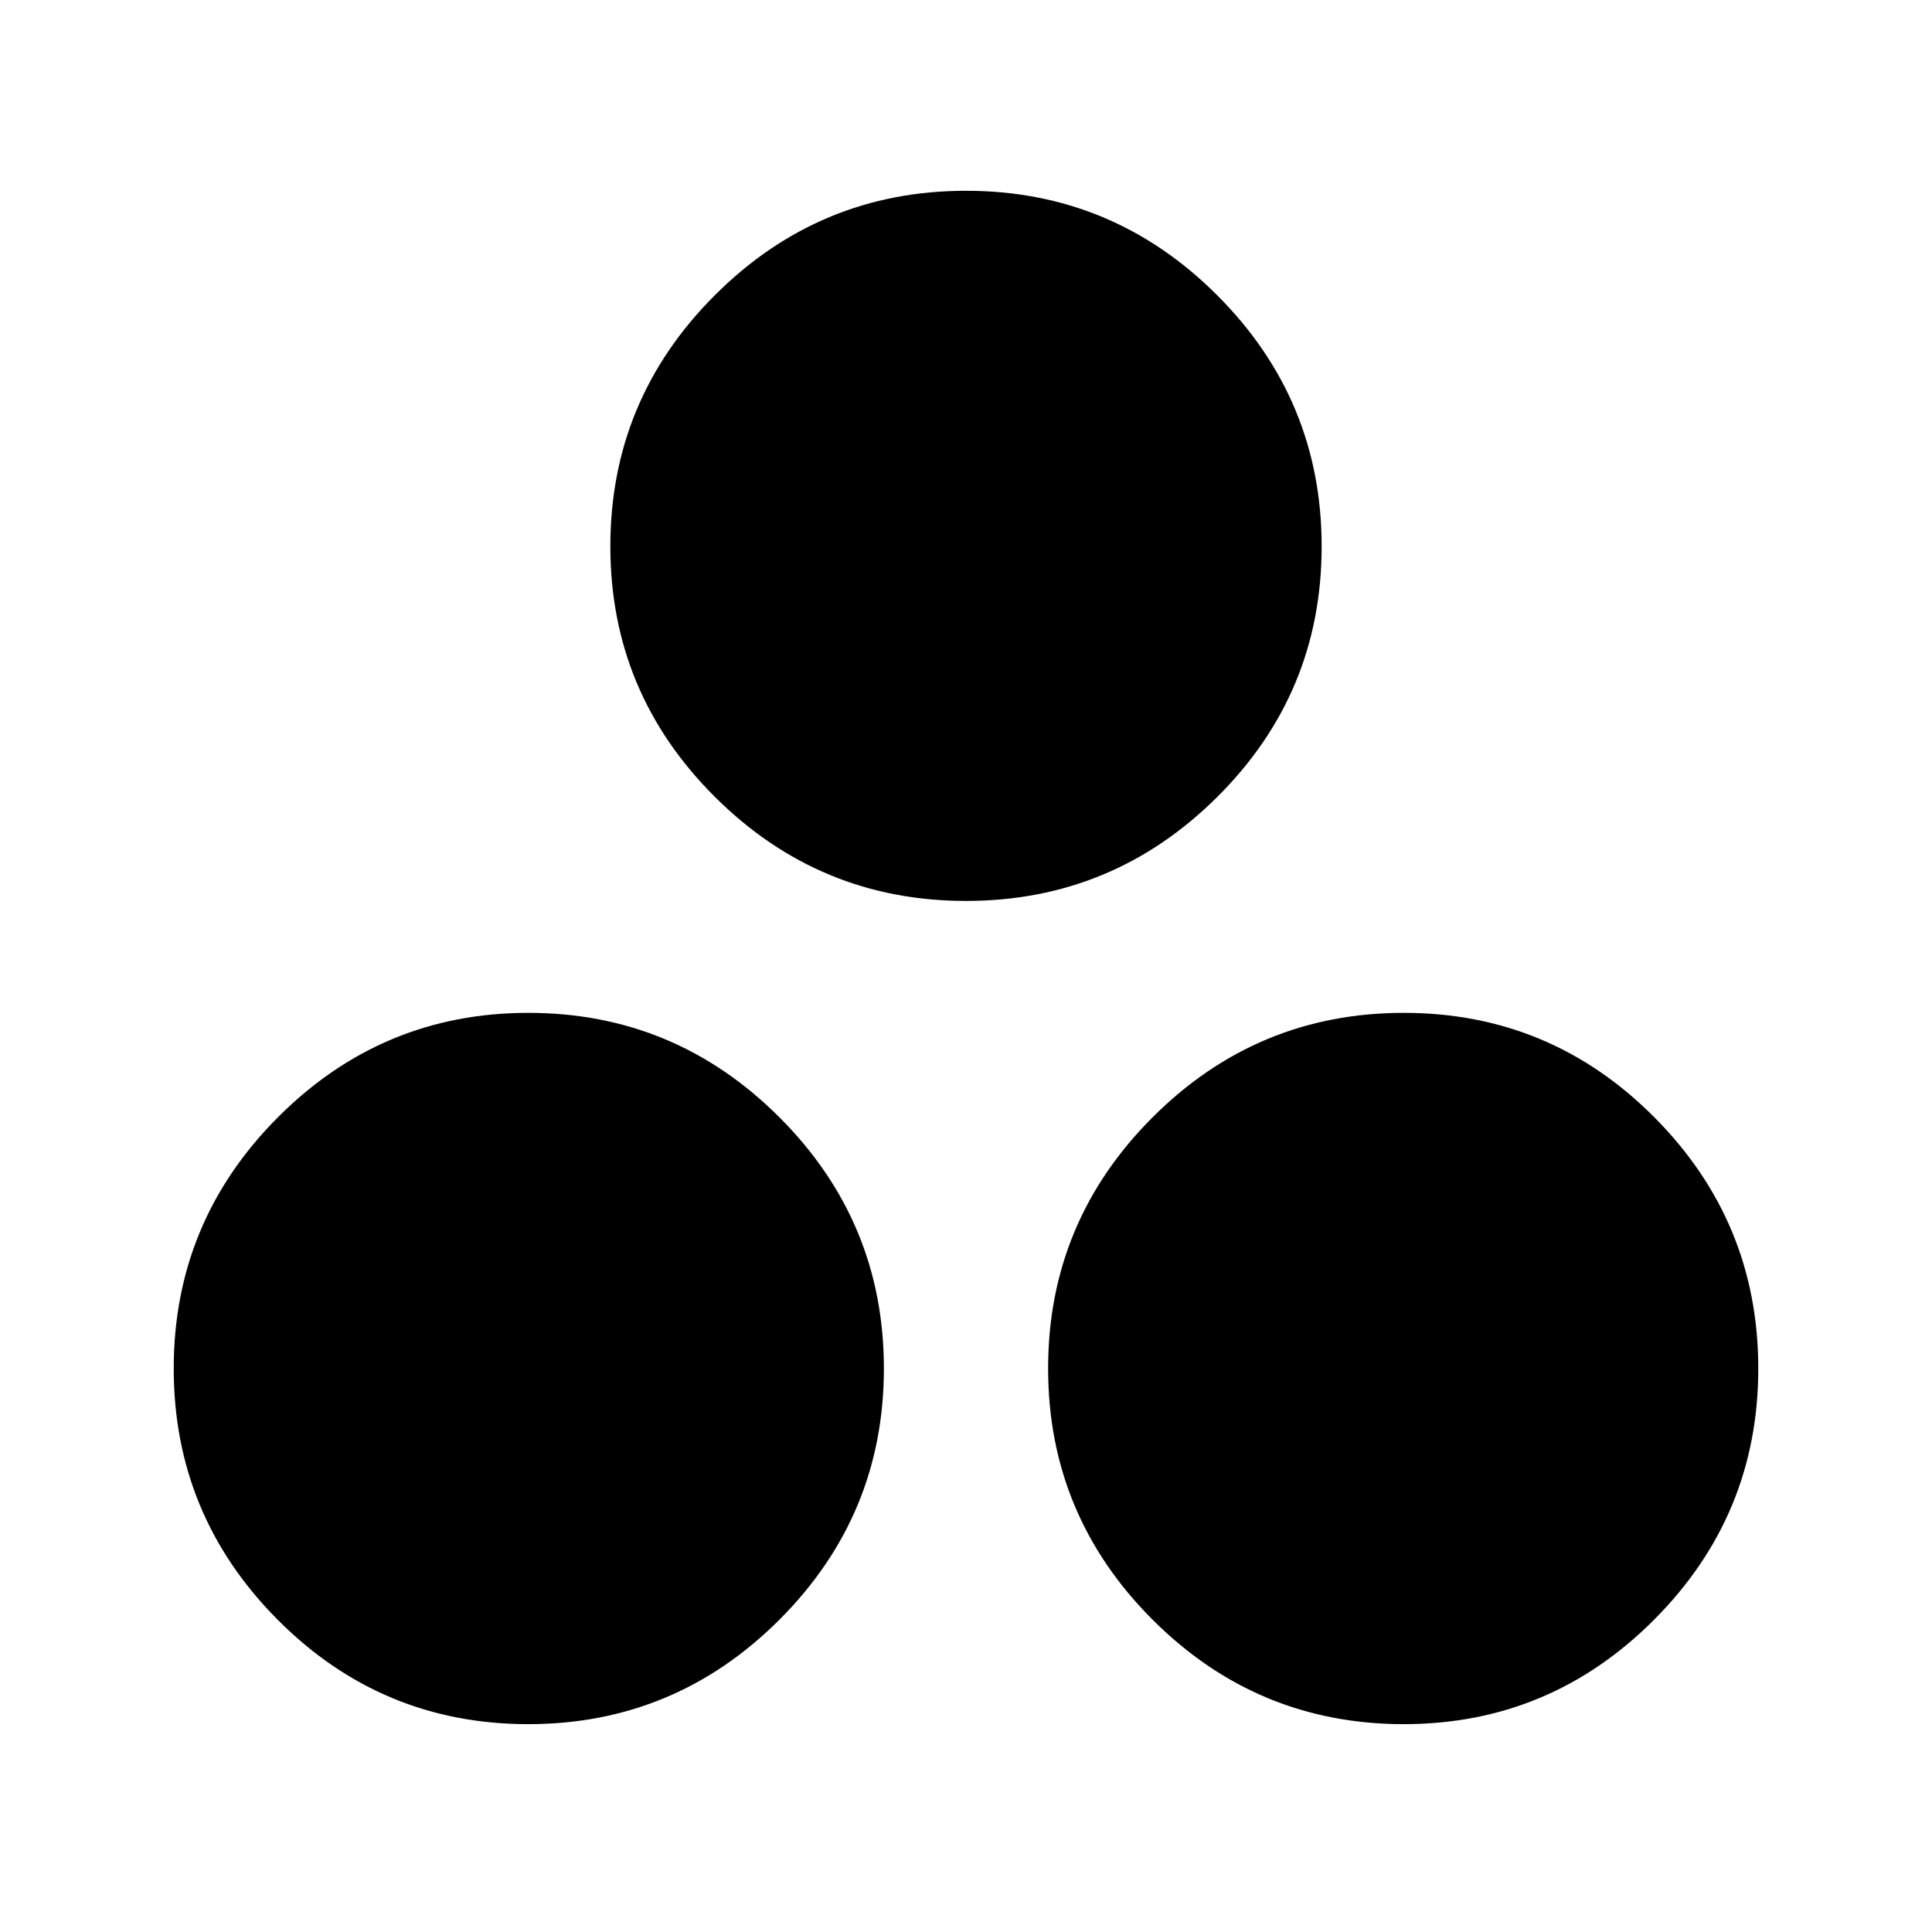 <svg xmlns="http://www.w3.org/2000/svg" height="24" viewBox="0 -960 960 960" width="24"><path d="M479.99-512.33q-72.9 0-124.81-51.75-51.9-51.75-51.9-124.42 0-72.91 51.92-124.8 51.91-51.9 124.81-51.9t124.81 51.92q51.9 51.91 51.9 124.81T604.8-563.95q-51.91 51.62-124.81 51.62ZM262.47-103.28q-72.91 0-124.53-51.92-51.62-51.91-51.62-124.81t51.76-124.81q51.75-51.9 124.42-51.9 72.9 0 124.8 51.92 51.9 51.91 51.9 124.81t-51.92 124.81q-51.91 51.9-124.81 51.9Zm435.03 0q-72.9 0-124.8-51.92-51.9-51.91-51.9-124.81t51.92-124.81q51.91-51.9 124.81-51.9 72.91 0 124.53 51.92 51.62 51.91 51.62 124.81t-51.76 124.81q-51.75 51.9-124.42 51.9Z"/></svg>